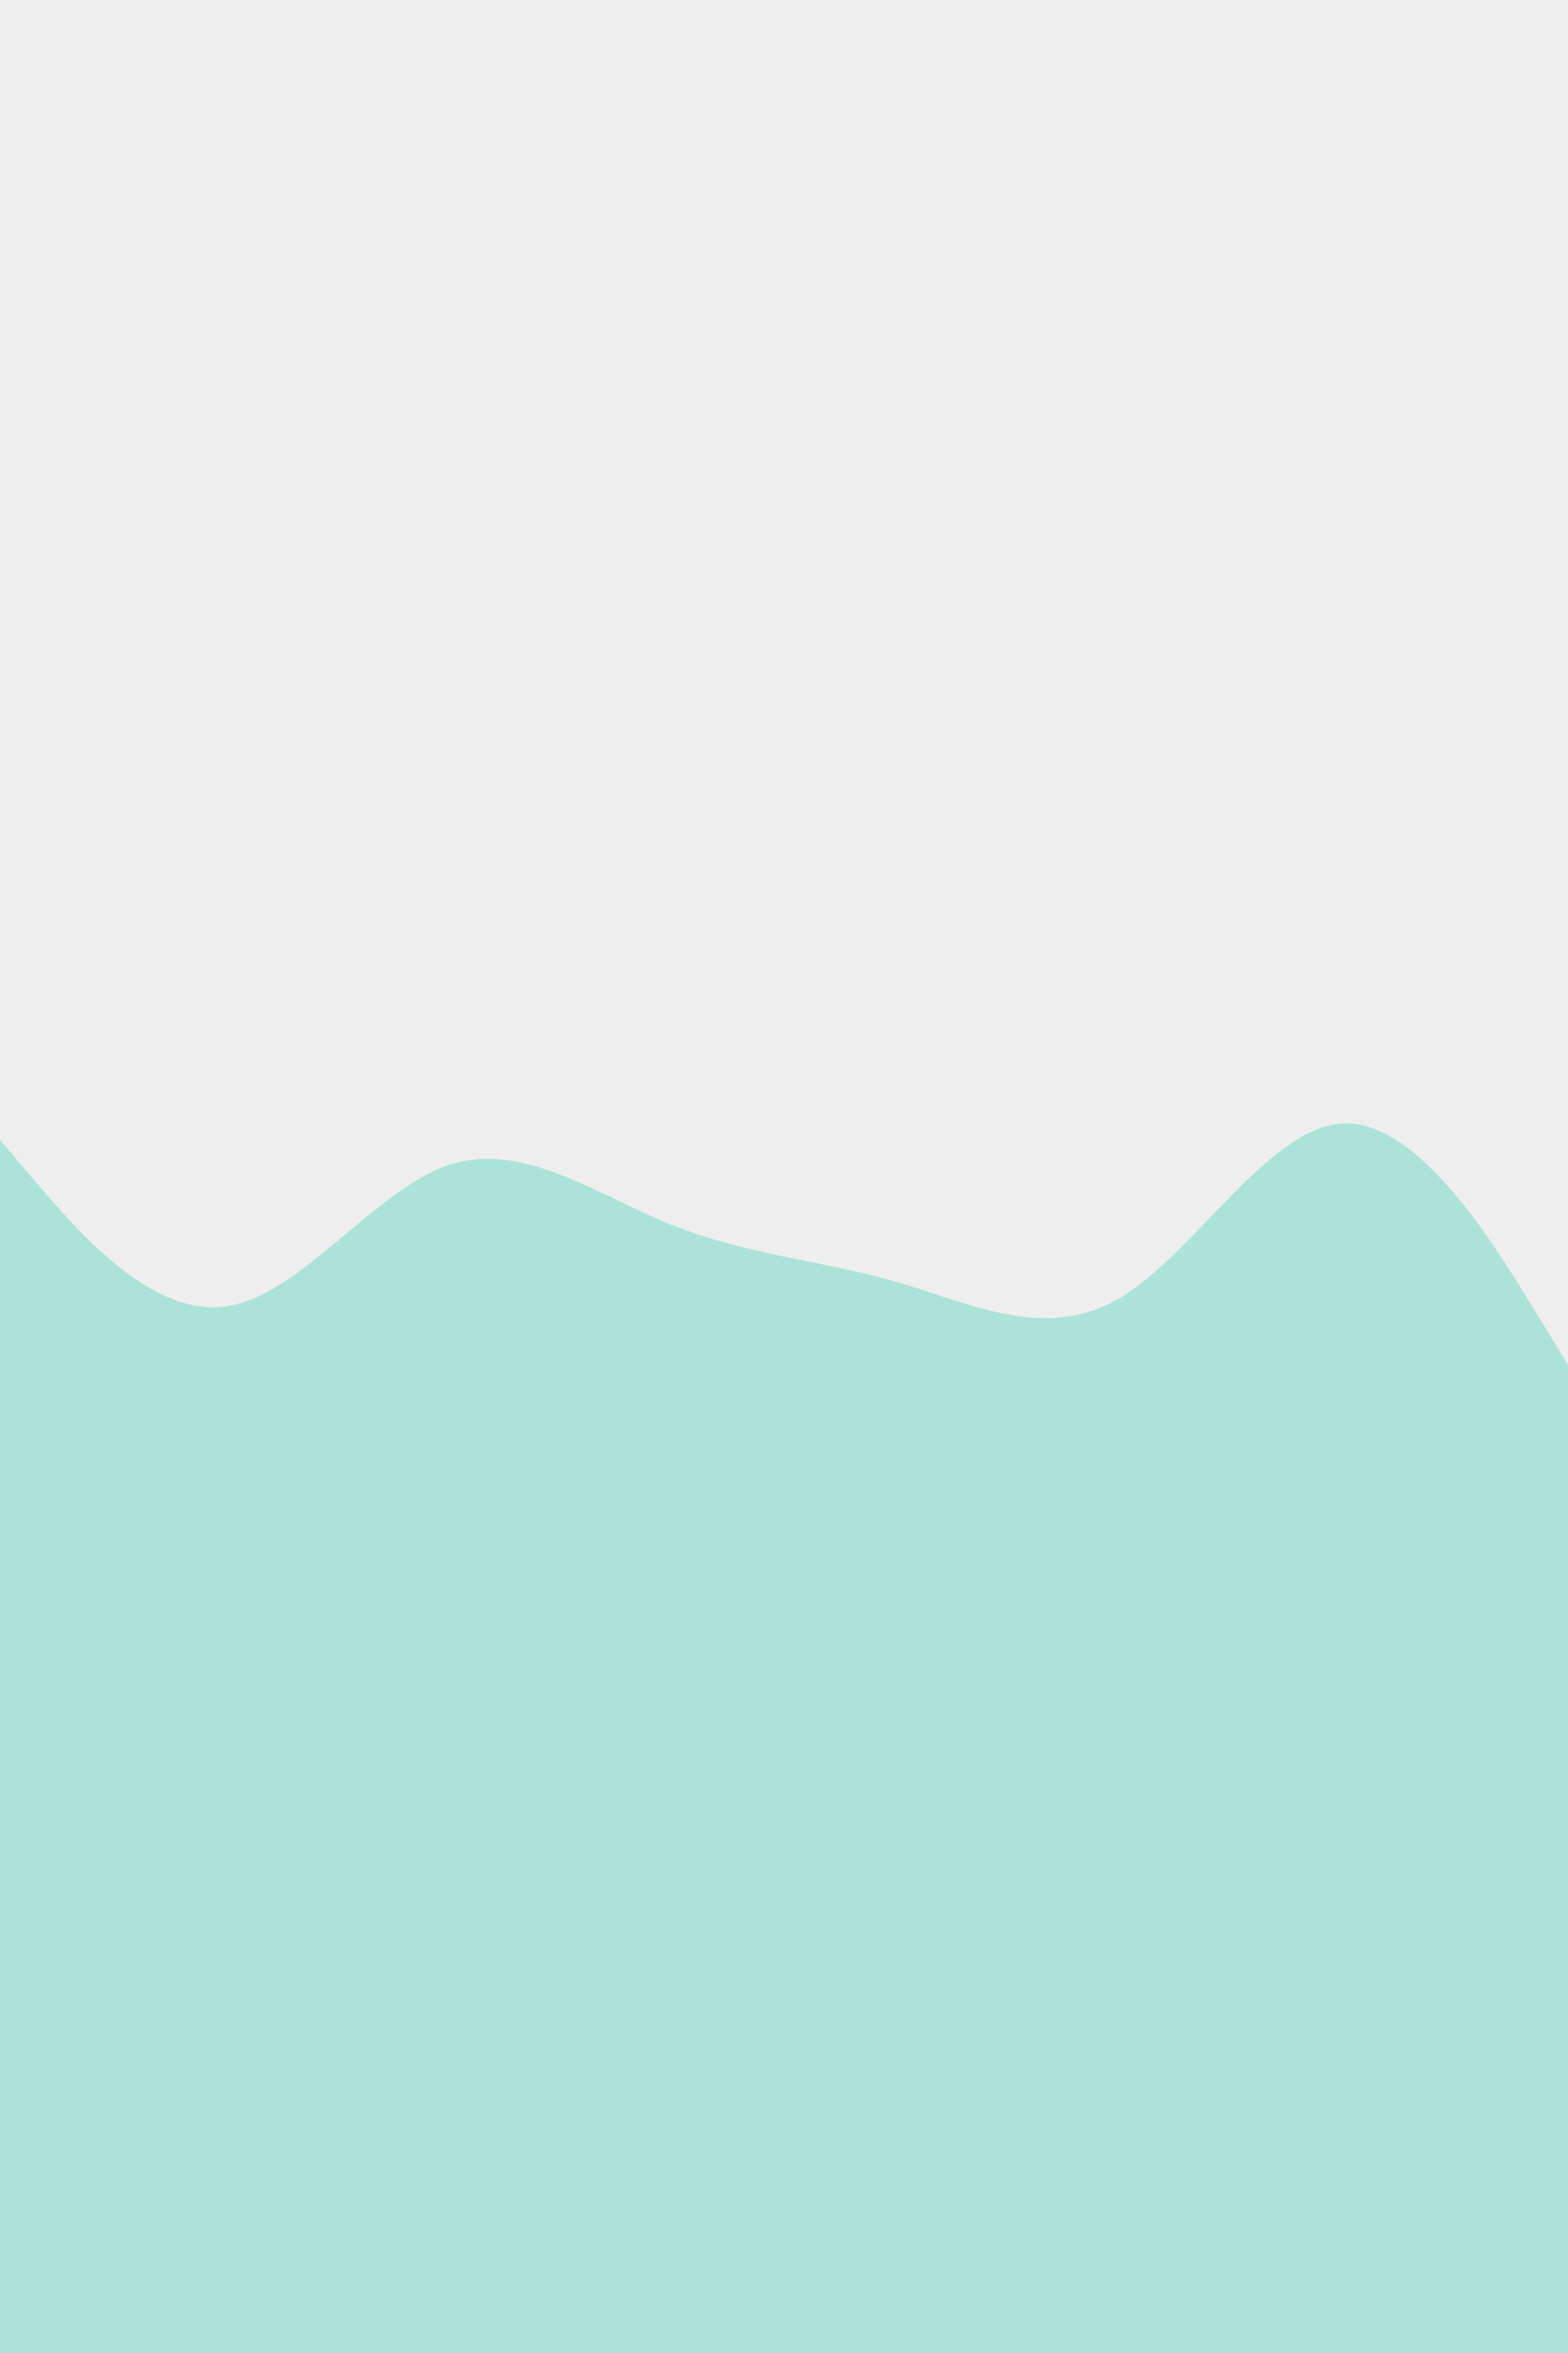 <svg id="visual" viewBox="0 0 600 900" width="600" height="900" xmlns="http://www.w3.org/2000/svg" xmlns:xlink="http://www.w3.org/1999/xlink" version="1.1"><rect x="0" y="0" width="600" height="900" fill="#eeeeee"></rect><path d="M0 436L14.3 452.8C28.7 469.7 57.3 503.3 85.8 499.8C114.3 496.3 142.7 455.7 171.2 445.8C199.7 436 228.3 457 257 468.5C285.7 480 314.3 482 343 490.3C371.7 498.7 400.3 513.3 428.8 496.3C457.3 479.3 485.7 430.7 514.2 429.7C542.7 428.7 571.3 475.3 585.7 498.7L600 522L600 901L585.7 901C571.3 901 542.7 901 514.2 901C485.7 901 457.3 901 428.8 901C400.3 901 371.7 901 343 901C314.3 901 285.7 901 257 901C228.3 901 199.7 901 171.2 901C142.7 901 114.3 901 85.8 901C57.3 901 28.7 901 14.3 901L0 901Z" fill="#abe3d7" stroke-linecap="round" stroke-linejoin="miter"></path></svg>